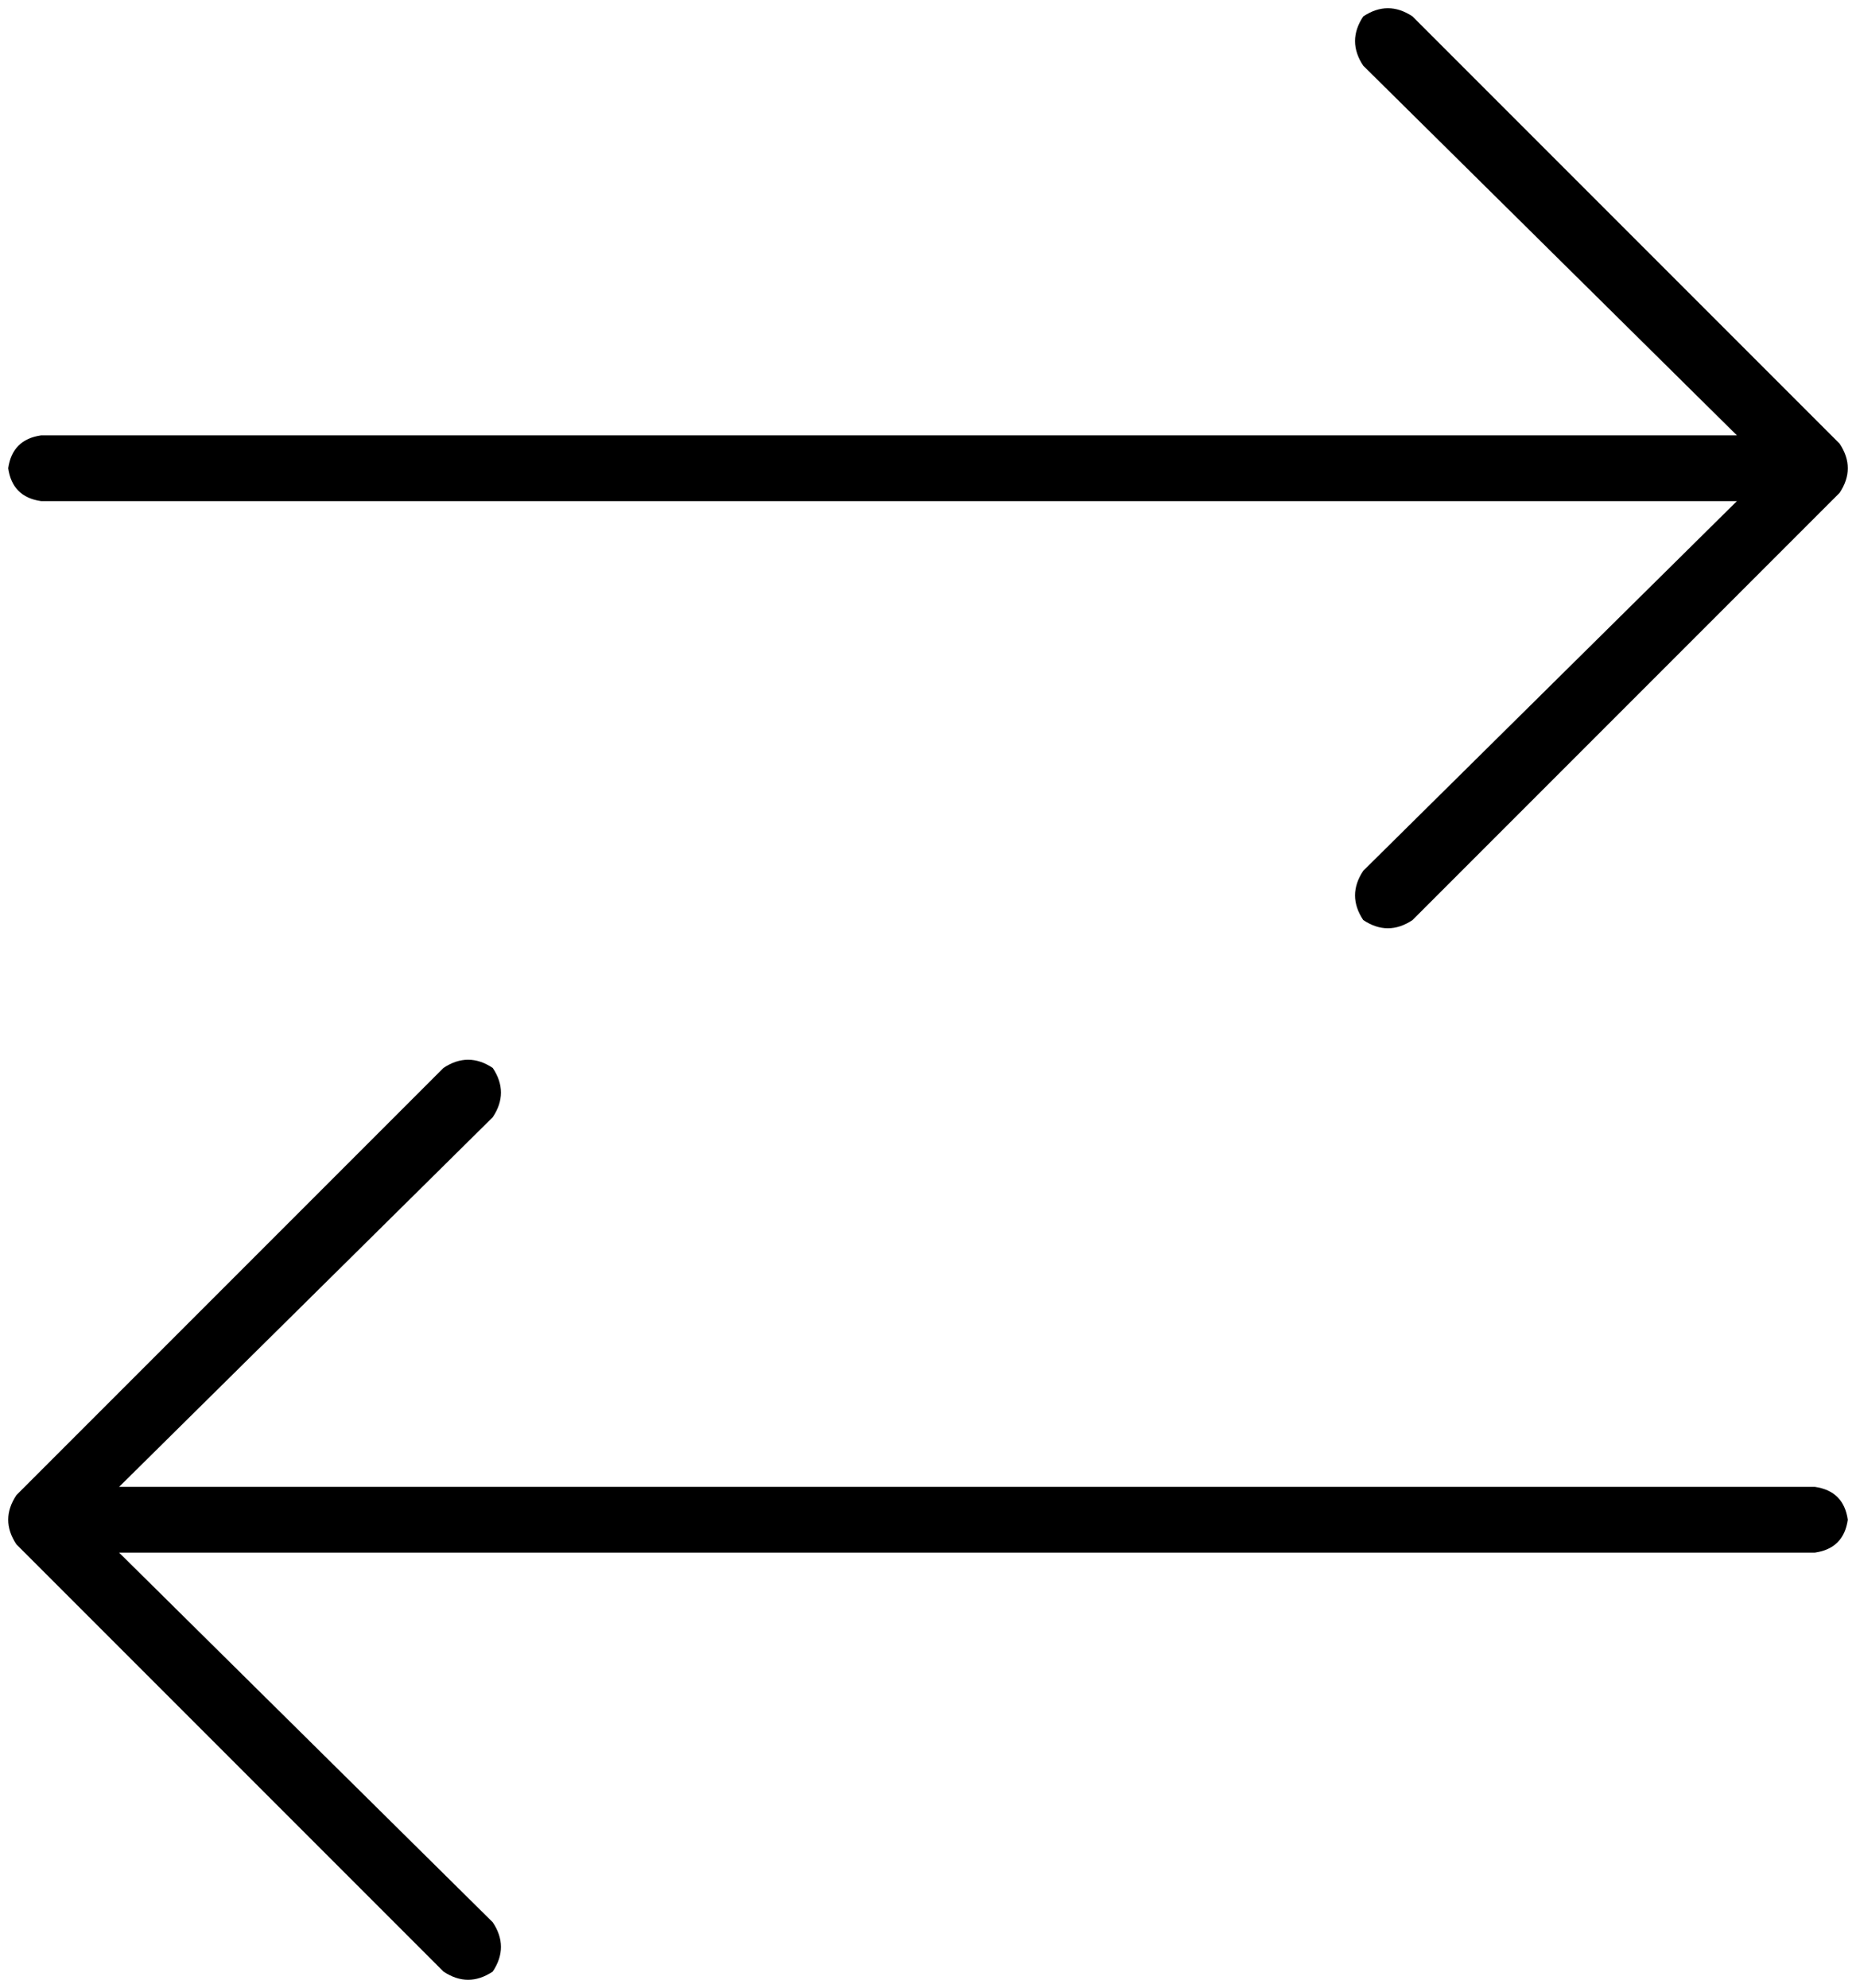 <svg viewBox="0 0 452 484">
  <path
    d="M 448 120 Q 452 114 448 108 L 344 4 Q 338 0 332 4 Q 328 10 332 16 L 423 106 L 10 106 Q 3 107 2 114 Q 3 121 10 122 L 423 122 L 332 212 Q 328 218 332 224 Q 338 228 344 224 L 448 120 L 448 120 Z M 4 376 L 108 480 Q 114 484 120 480 Q 124 474 120 468 L 29 378 L 442 378 Q 449 377 450 370 Q 449 363 442 362 L 29 362 L 120 272 Q 124 266 120 260 Q 114 256 108 260 L 4 364 Q 0 370 4 376 L 4 376 Z"
  />
</svg>